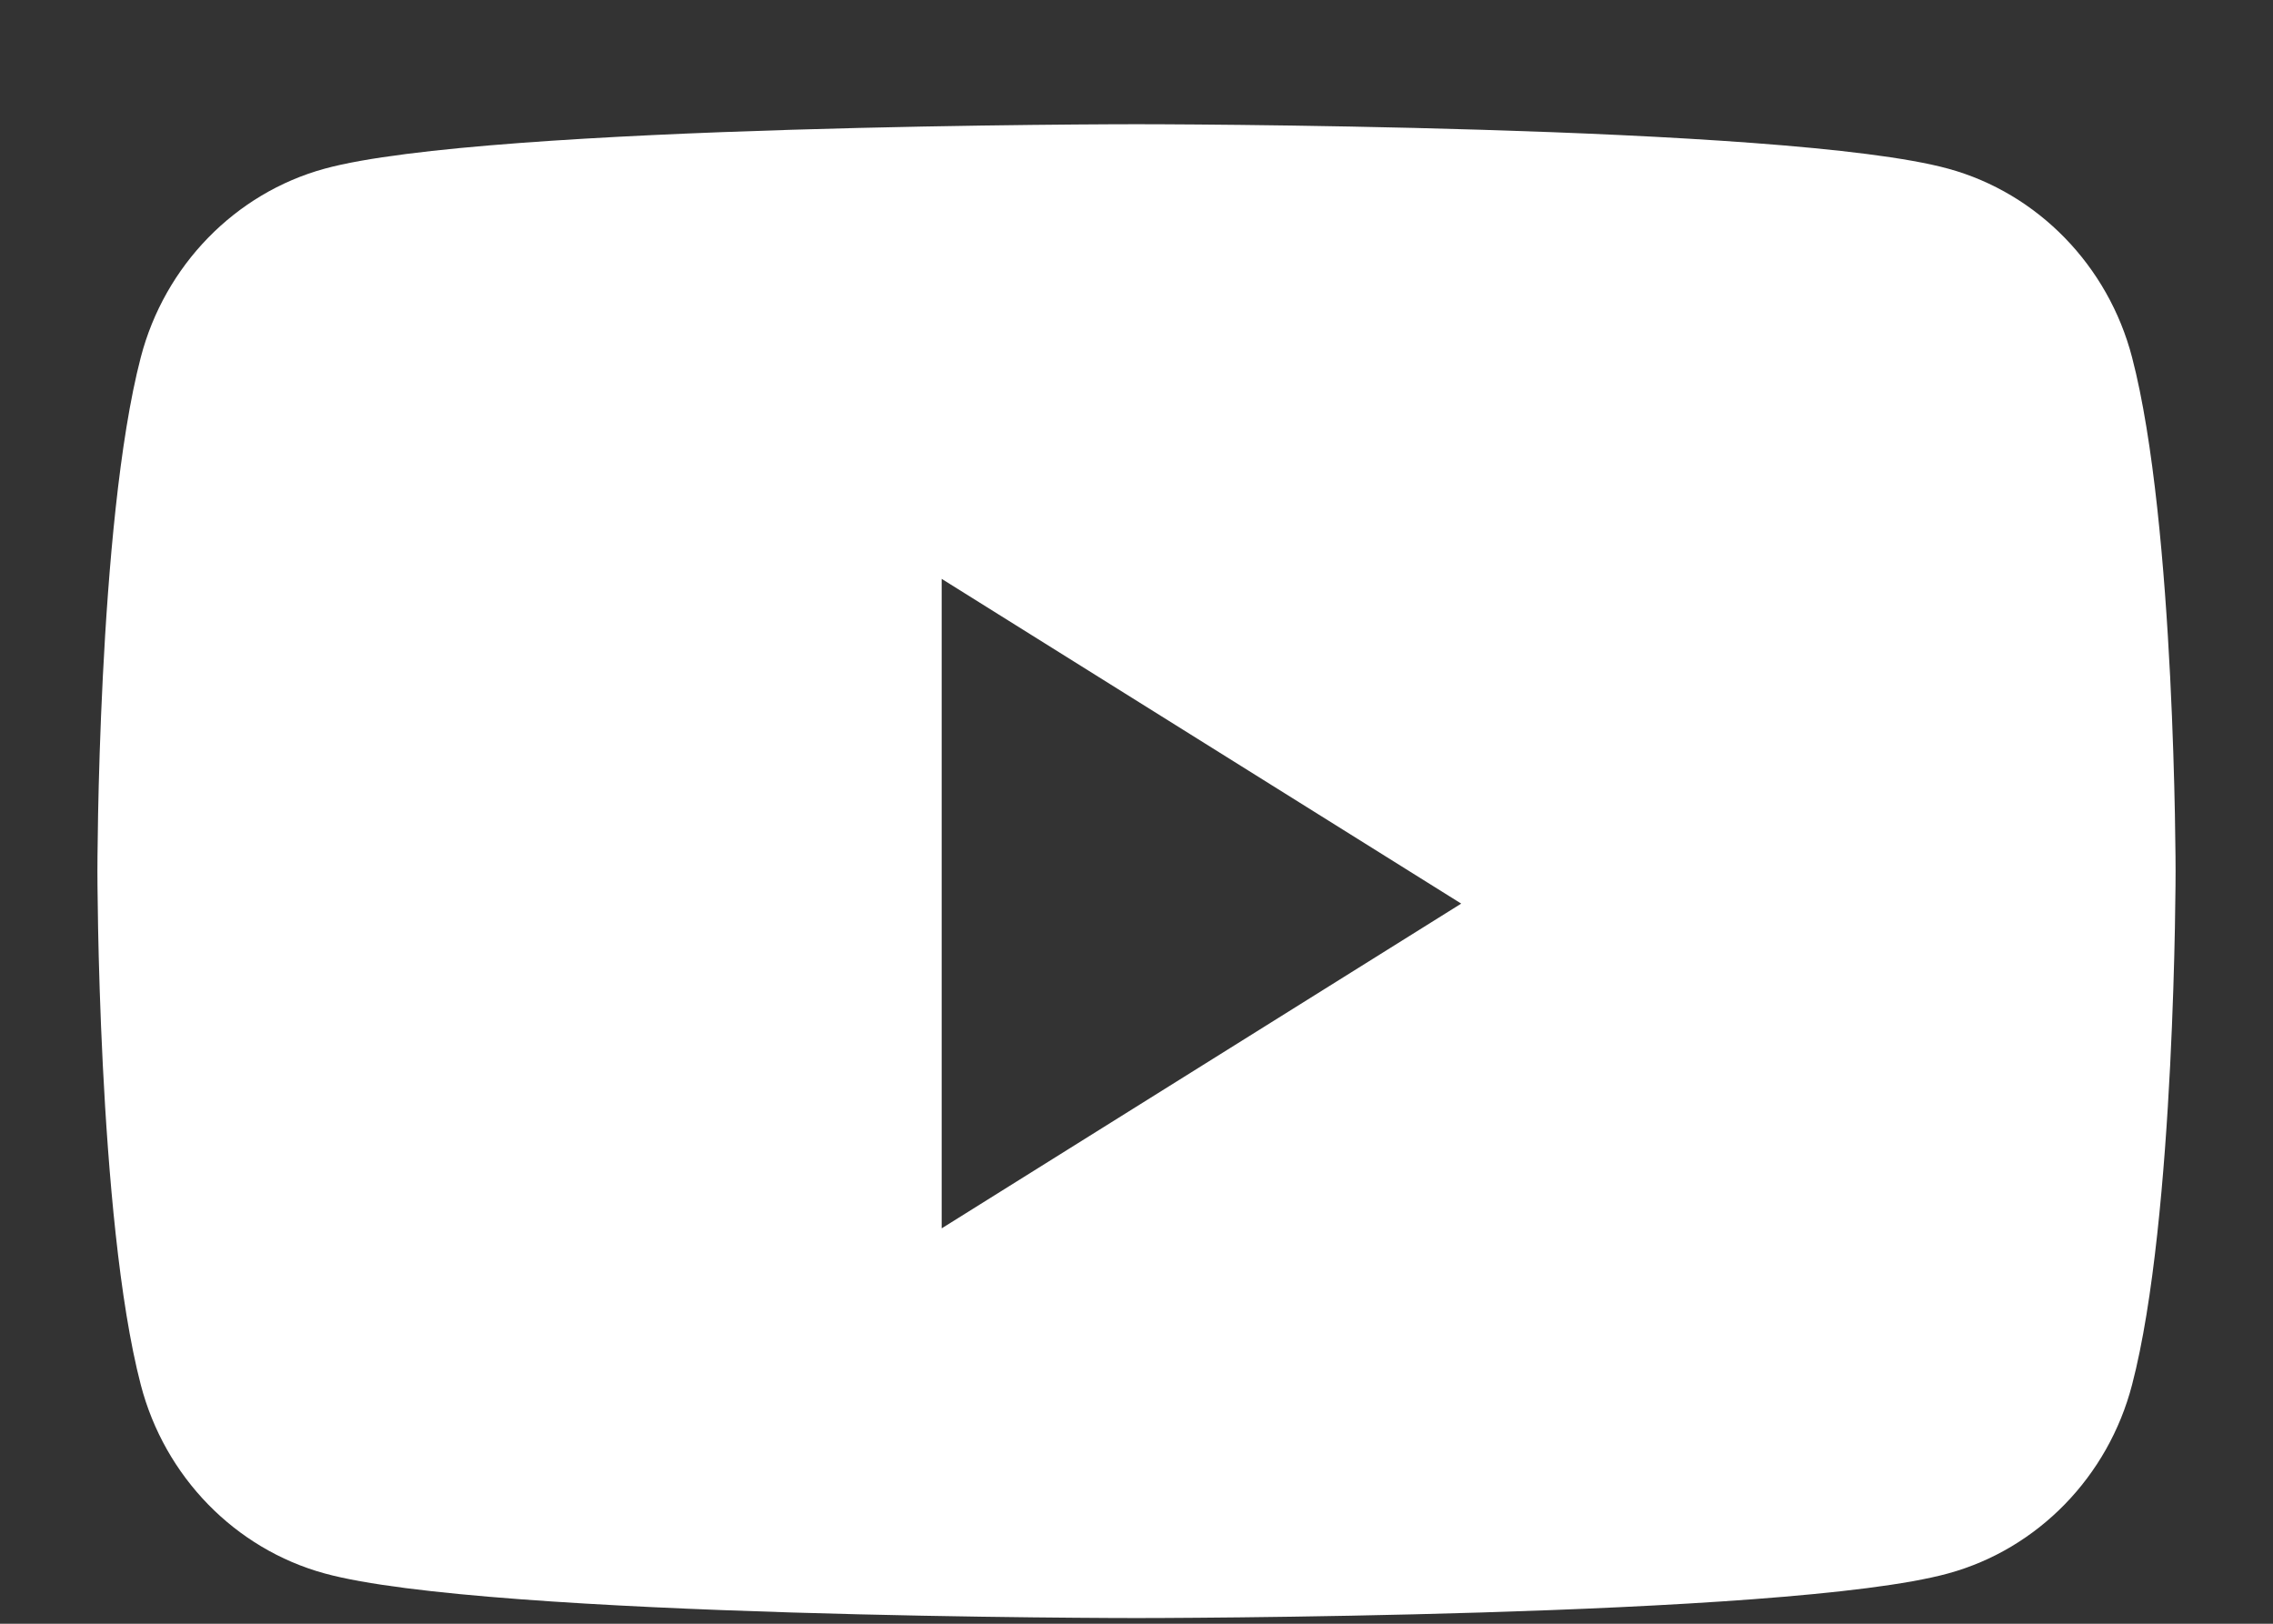 <svg width="14" height="10" viewBox="0 0 14 10" fill="none" xmlns="http://www.w3.org/2000/svg">
<rect x="0" y="0" width="14" height="10" fill="#333333" stroke="none"/>
<path fill-rule="evenodd" clip-rule="evenodd" d="M12 1.039C12.551 1.19 12.985 1.636 13.132 2.201C13.4 3.226 13.4 5.365 13.4 5.365C13.4 5.365 13.4 7.503 13.132 8.528C12.985 9.094 12.551 9.539 12 9.69C11.002 9.965 7 9.965 7 9.965C7 9.965 2.997 9.965 1.999 9.69C1.448 9.539 1.014 9.094 0.867 8.528C0.6 7.503 0.6 5.365 0.6 5.365C0.6 5.365 0.6 3.226 0.867 2.201C1.014 1.636 1.448 1.19 1.999 1.039C2.997 0.765 7 0.765 7 0.765C7 0.765 11.002 0.765 12 1.039ZM5.8 3.565V7.565L9 5.565L5.8 3.565Z" fill="white"/>
</svg>
